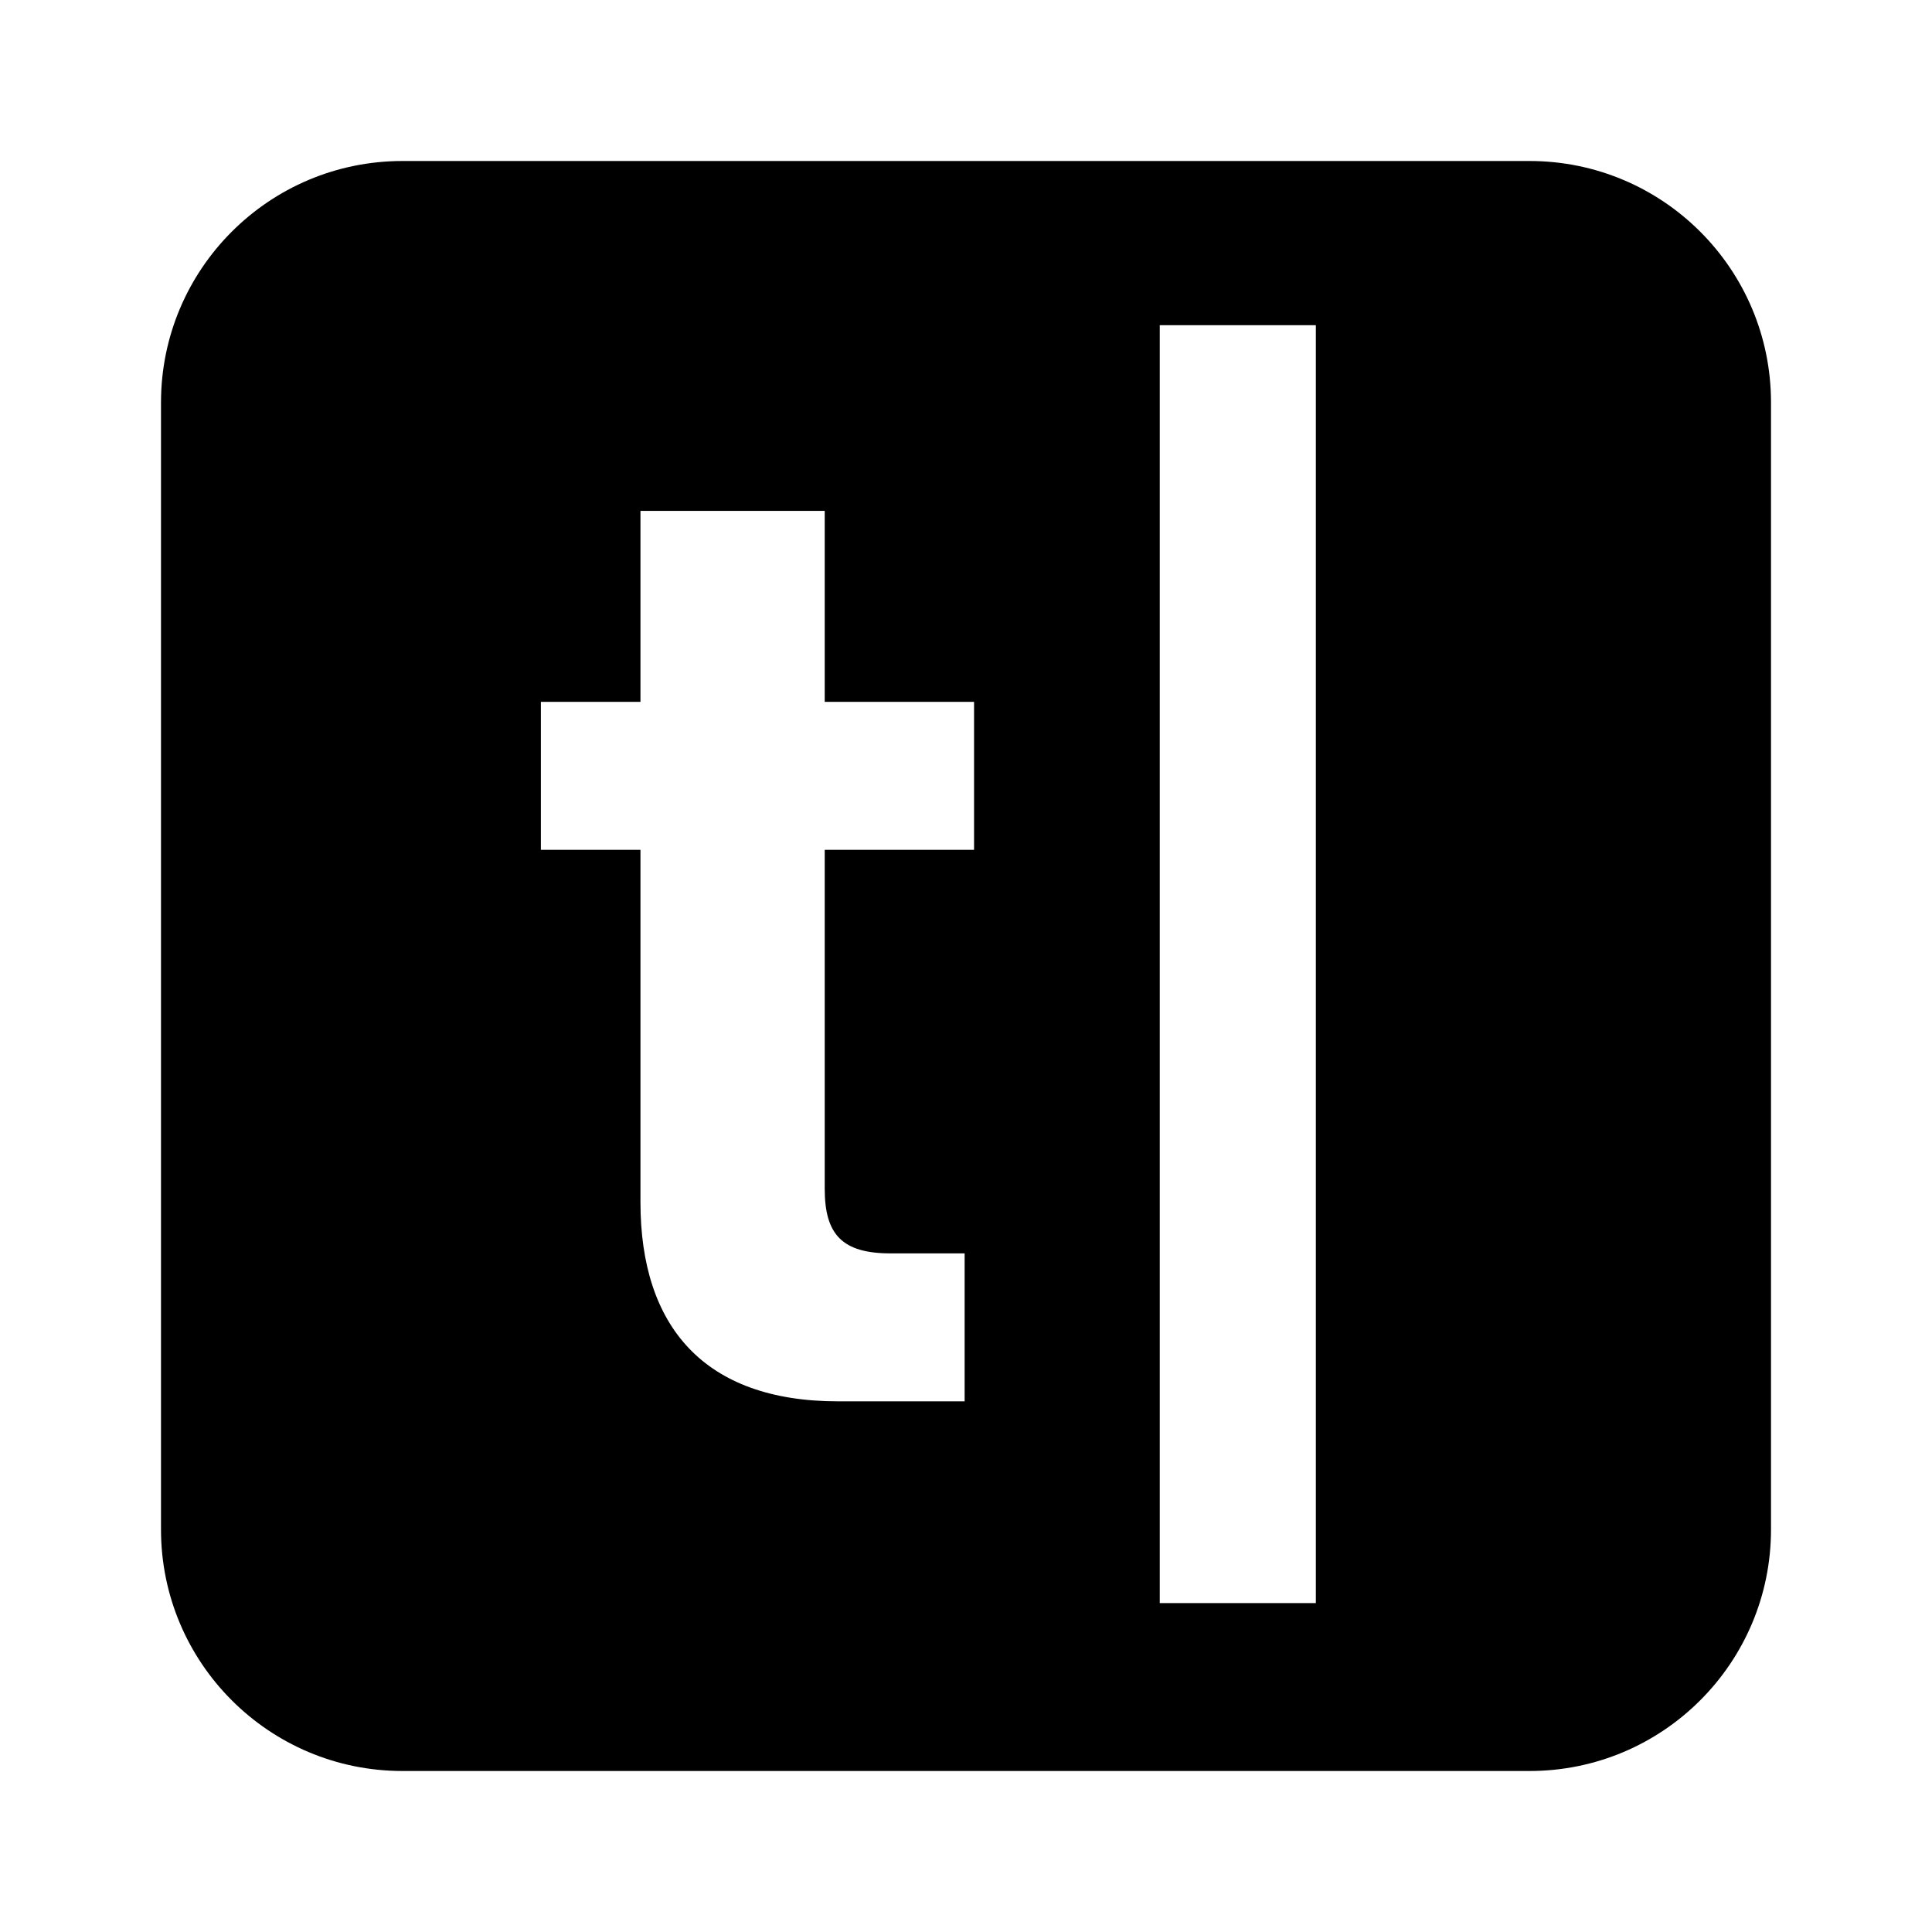 <svg width="24" height="24" viewBox="0 0 24 24" fill="none" xmlns="http://www.w3.org/2000/svg">
<path fill-rule="evenodd" clip-rule="evenodd" d="M2 5C2 3.343 3.343 2 5 2H19C20.657 2 22 3.343 22 5V19C22 20.657 20.657 22 19 22H5C3.343 22 2 20.657 2 19V5ZM14.407 19.914H16.346V4.04H14.407V19.914ZM10.412 17.408H11.983V15.57H11.064C10.462 15.57 10.245 15.336 10.245 14.768V10.557H12.1V8.719H10.245V6.346H7.956V8.719H6.719V10.557H7.956V14.935C7.956 16.472 8.741 17.408 10.412 17.408Z" fill="currentcolor"/>
</svg>
